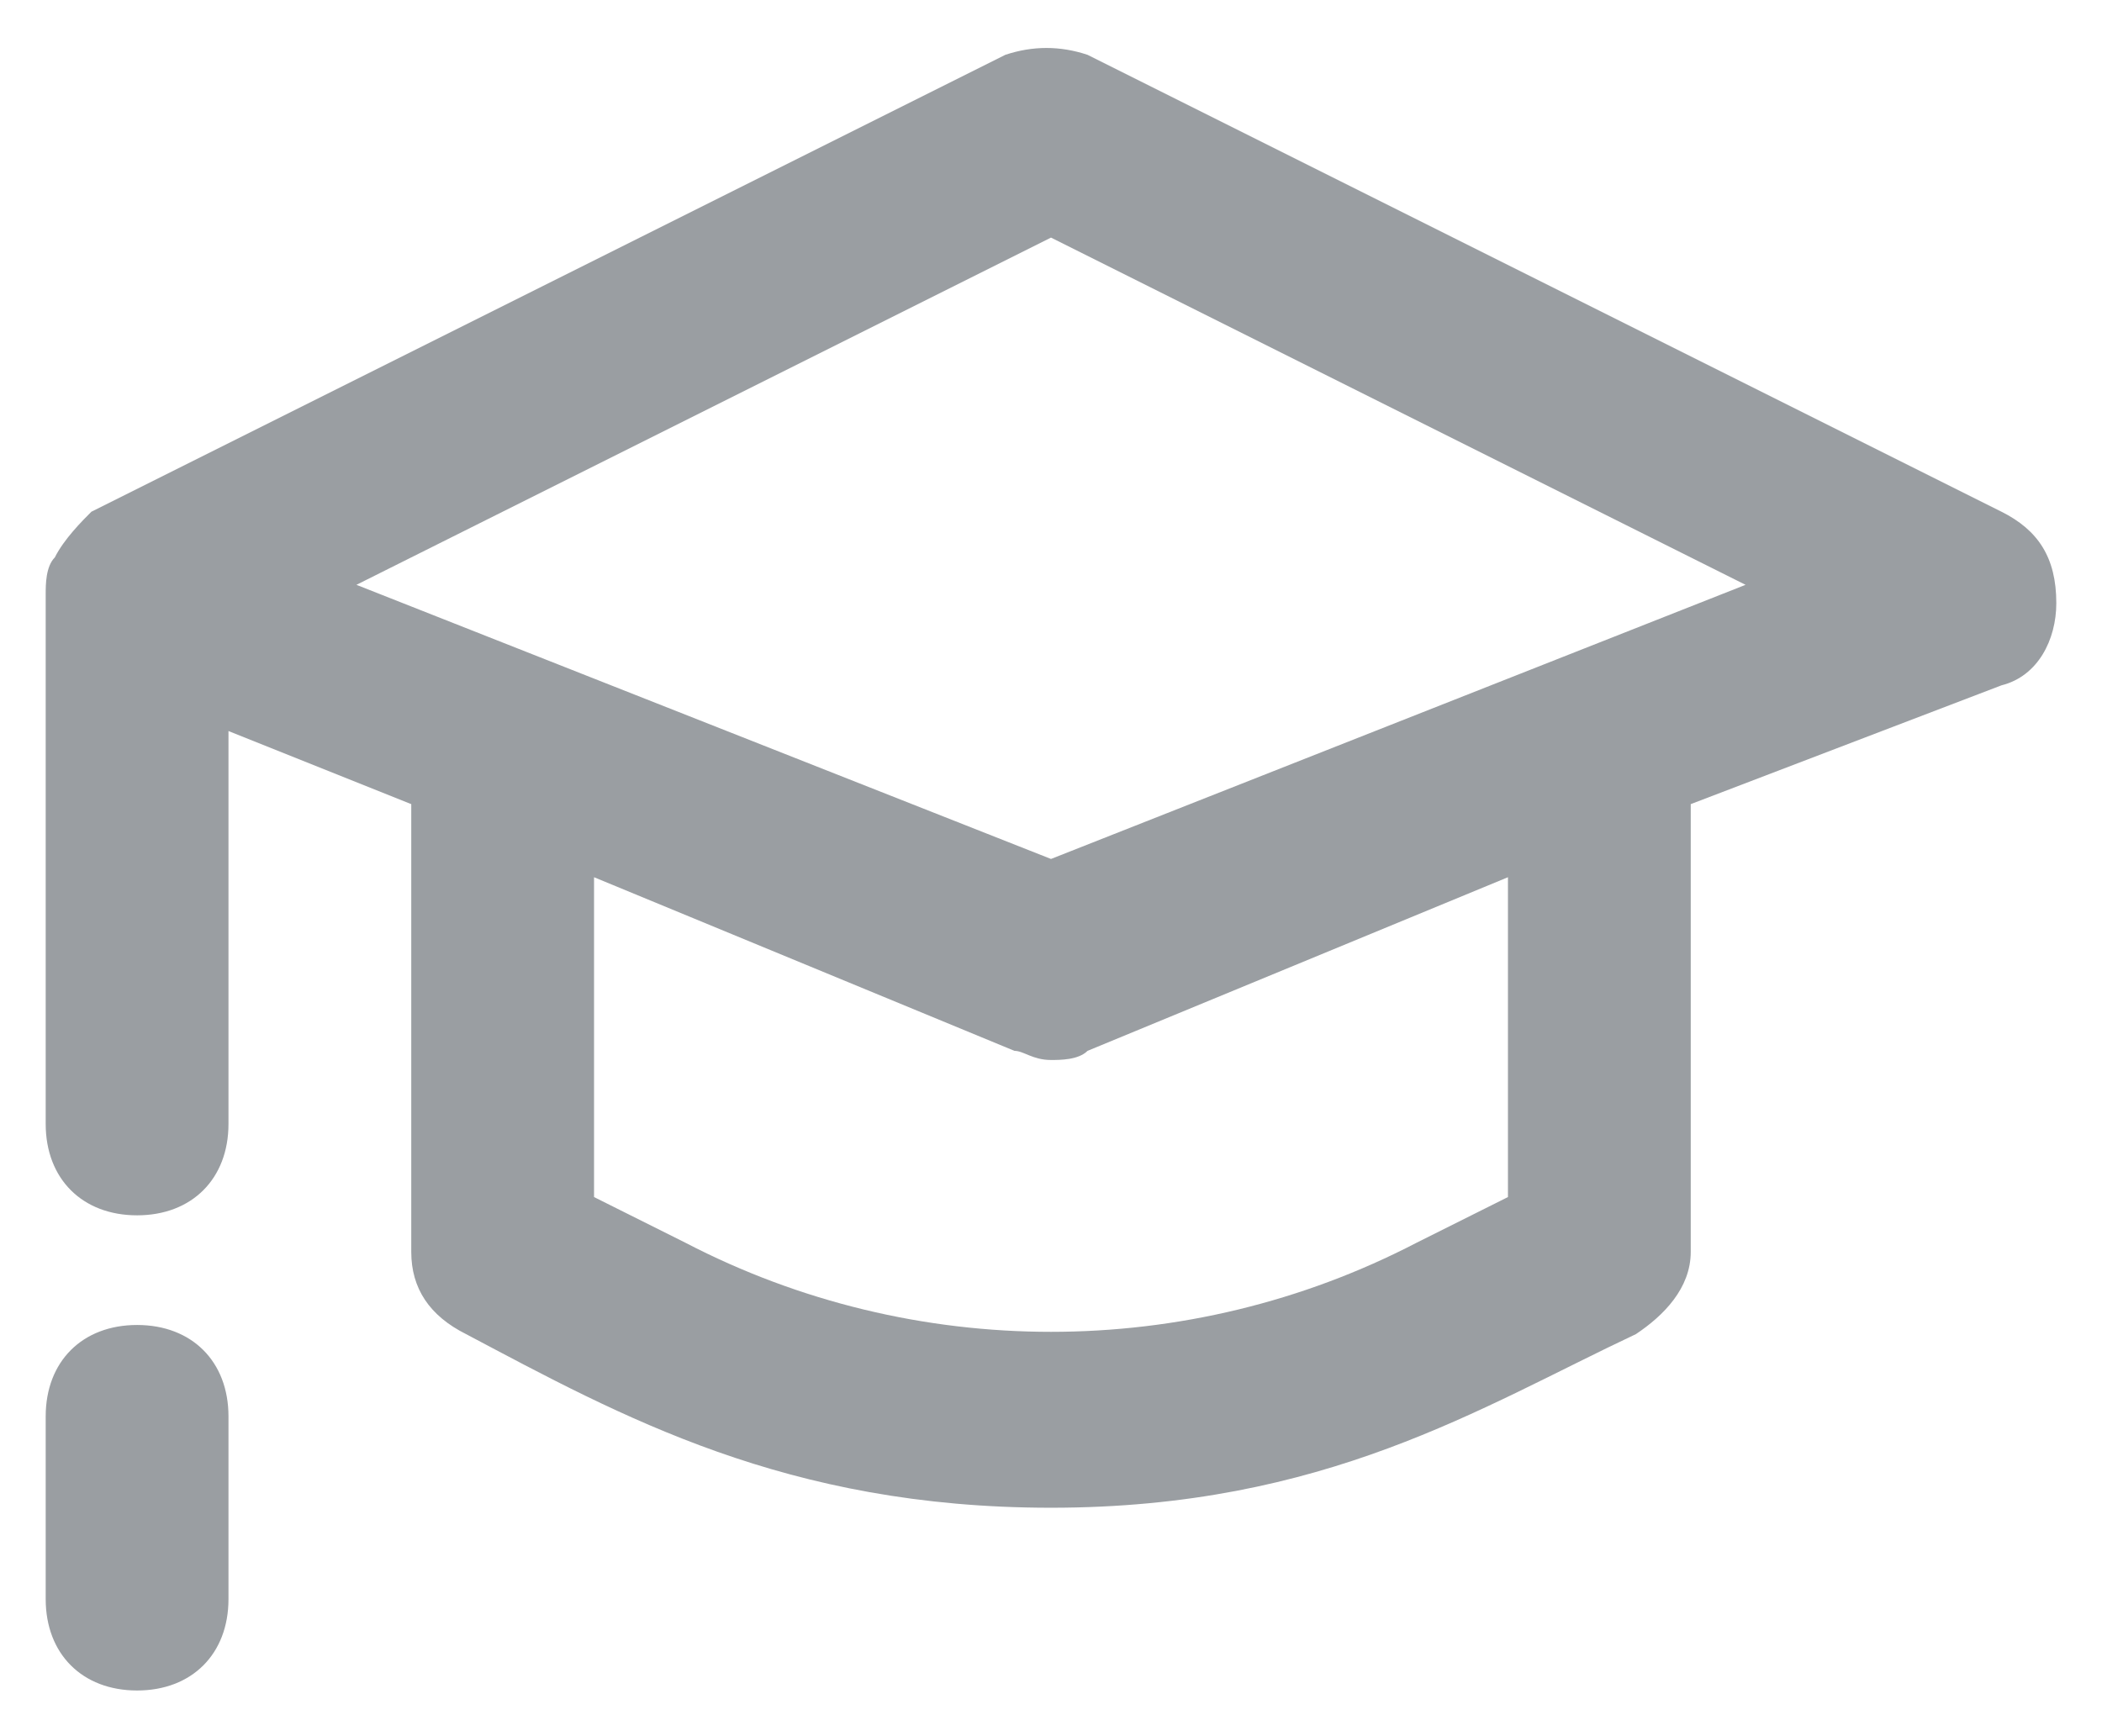 <svg id="Слой_1" xmlns="http://www.w3.org/2000/svg" viewBox="0 0 23 19"><style>.st0{fill:#9a9ea2}</style><path class="st0" d="M21.9 5.6l-10-5c-.3-.1-.6-.1-.9 0l-10 5c-.1.1-.3.3-.4.5-.1.1-.1.3-.1.4v5.8c0 .6.4 1 1 1s1-.4 1-1V8l2 .8v4.9c0 .4.2.7.6.9 1.7.9 3.5 1.9 6.4 1.9 3 0 4.7-1.1 6.4-1.9.3-.2.6-.5.6-.9V8.8l3.4-1.3c.4-.1.6-.5.6-.9 0-.5-.2-.8-.6-1zm-5.4 7.5l-1 .5c-2.5 1.3-5.5 1.3-8 0l-1-.5V9.6l4.6 1.9c.1 0 .2.1.4.1.1 0 .3 0 .4-.1l4.6-1.9v3.5zm-5-3.7l-7.6-3 7.6-3.8 7.6 3.8-7.6 3zm-10 5.1c-.6 0-1 .4-1 1v2c0 .6.4 1 1 1s1-.4 1-1v-2c0-.6-.4-1-1-1z"/></svg>